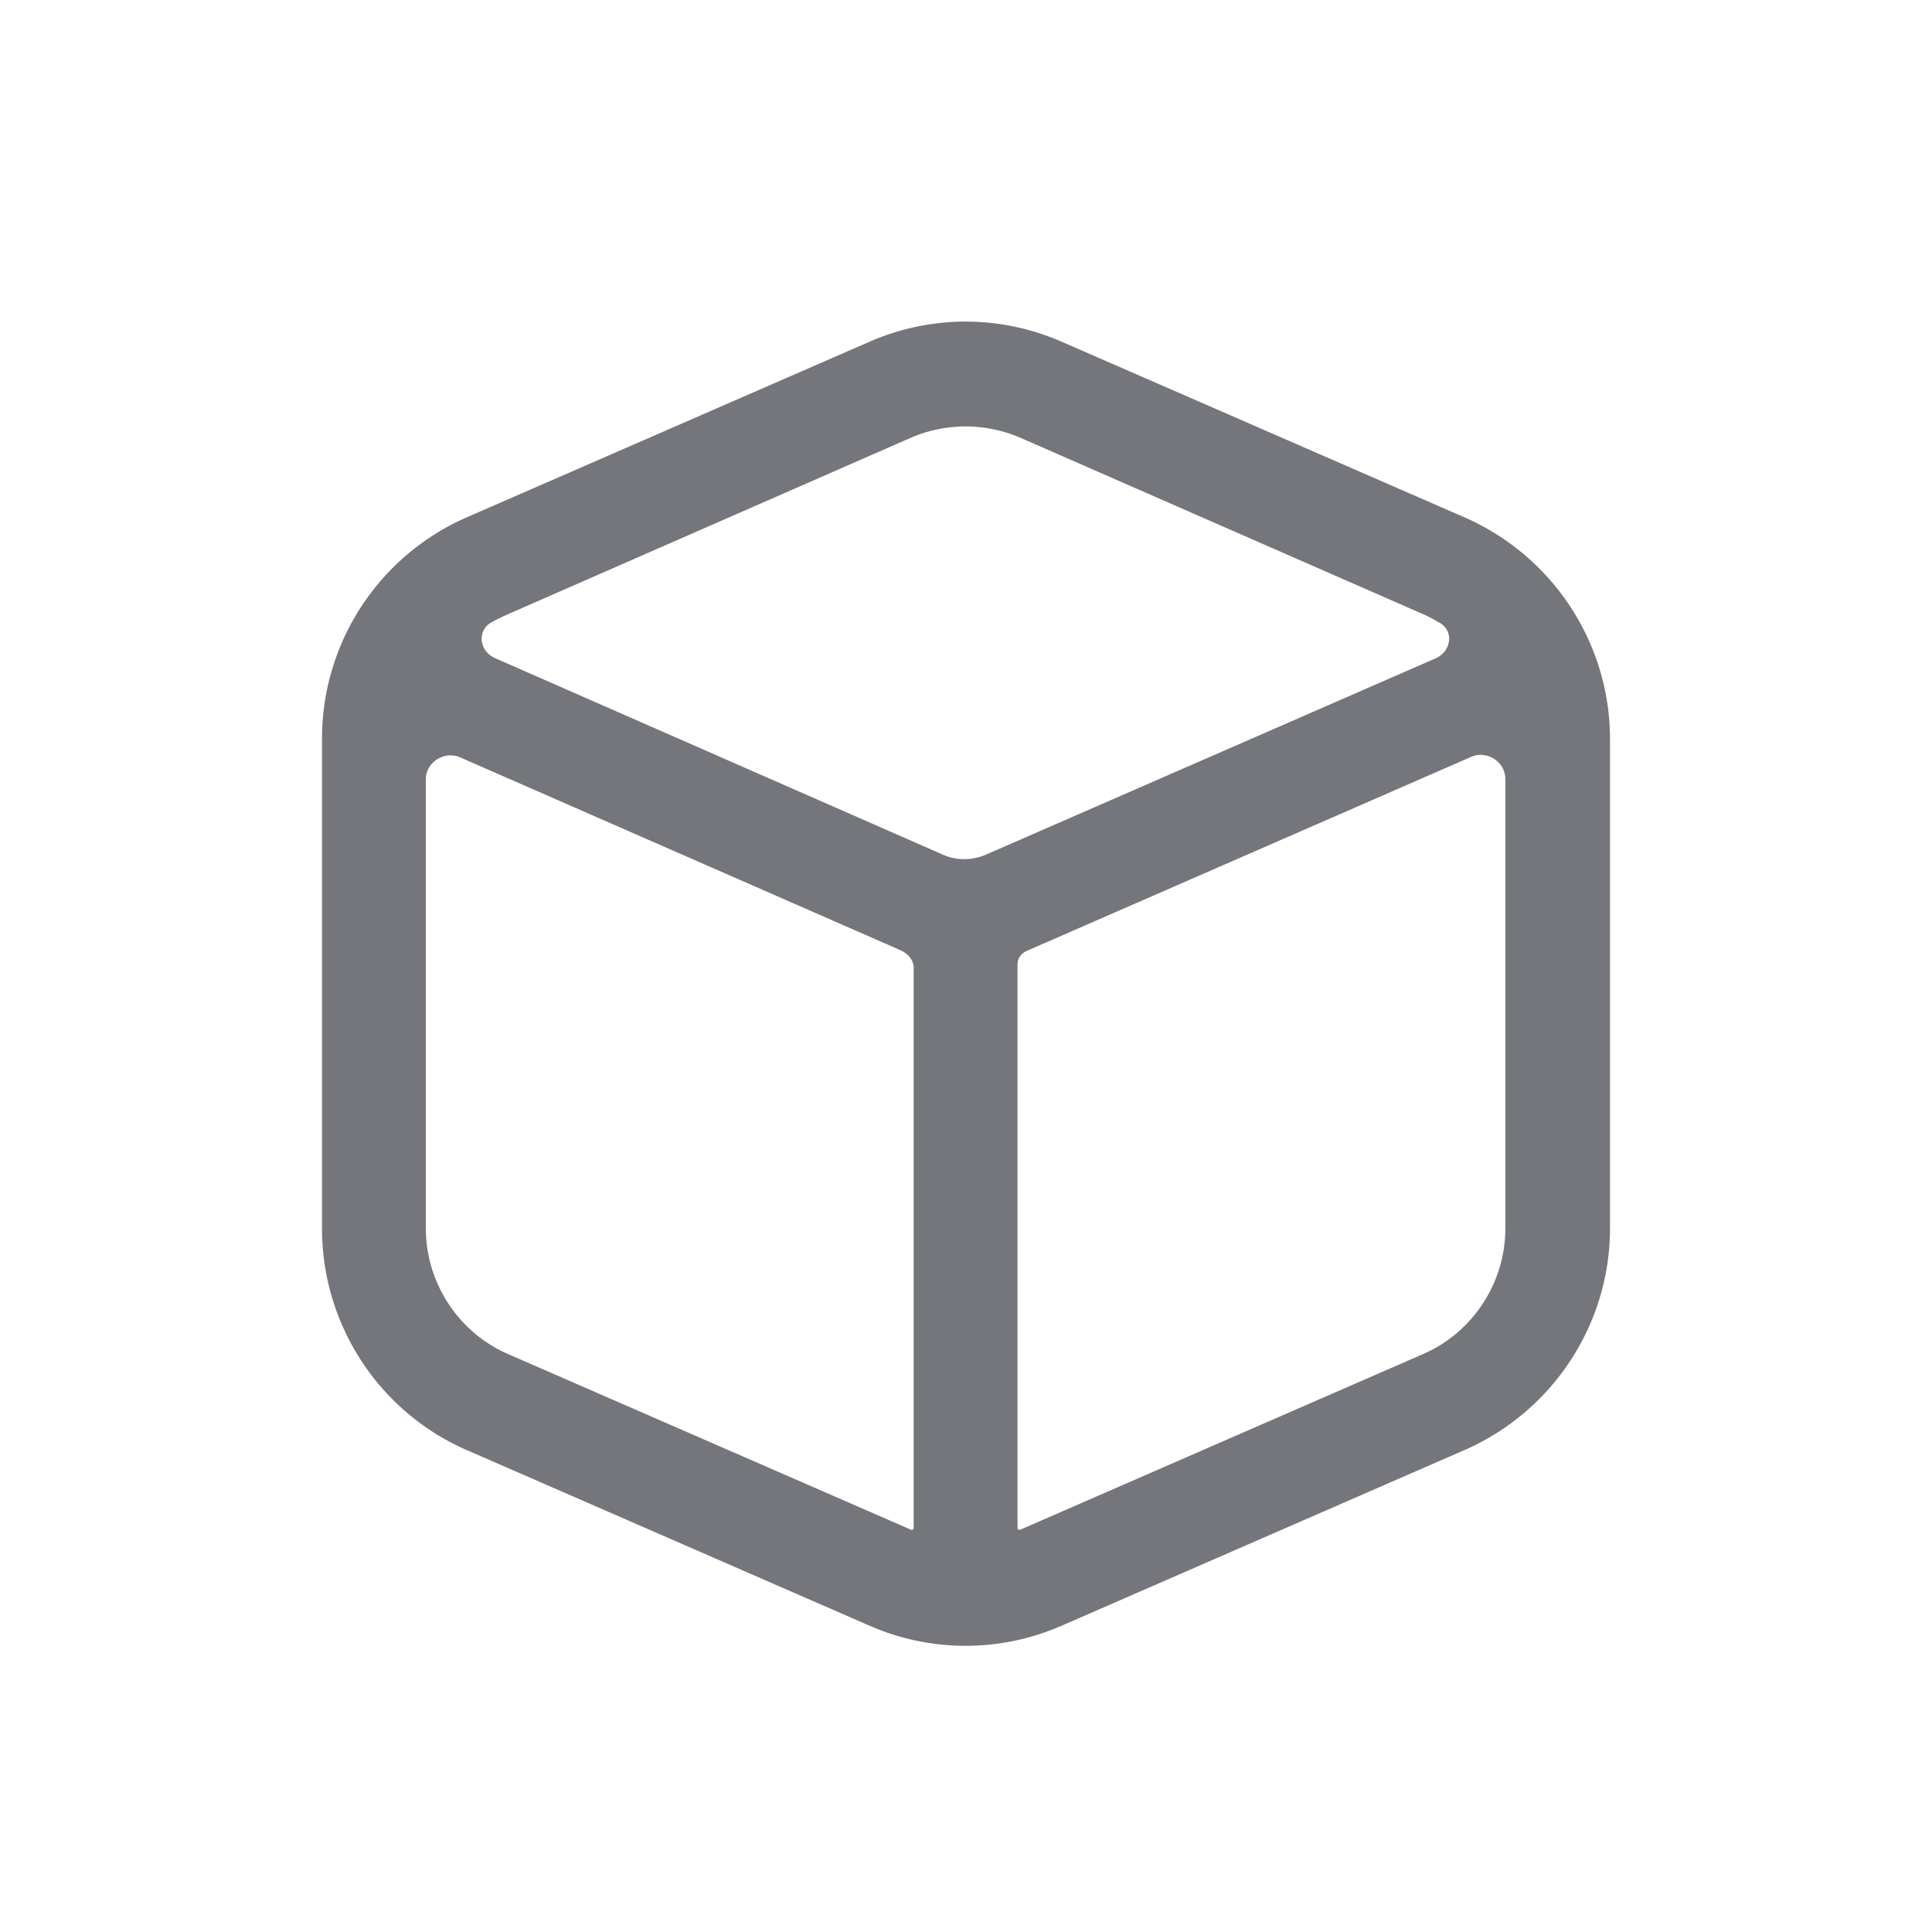 <svg xmlns="http://www.w3.org/2000/svg" fill="none" viewBox="0 0 24 24" focusable="false"><defs><clipPath id="Cube_Outline_svg__a"><path fill="#fff" fill-opacity="0" d="M0 0h24v24H0z"/></clipPath></defs><g clip-path="url(#Cube_Outline_svg__a)"><path fill="#74767B" fill-rule="evenodd" d="m10.79 4.25-5 2.18A3 3 0 0 0 4 9.18v6.08c0 1.19.7 2.27 1.79 2.75l5 2.18c.77.34 1.64.34 2.41 0l5-2.18c1.09-.48 1.8-1.56 1.8-2.75V9.18c0-1.19-.71-2.27-1.8-2.75l-5-2.18c-.77-.34-1.64-.34-2.41 0m.52 1.19-5 2.19c-.07.03-.15.07-.22.11-.17.11-.13.36.07.44l5.56 2.44c.16.07.35.07.52 0l5.59-2.44c.19-.08.24-.33.06-.44-.07-.04-.14-.08-.21-.11l-5-2.19c-.44-.19-.93-.19-1.37 0m-6.02 9.82V9.68c0-.21.23-.36.43-.27l5.48 2.4c.08.04.15.12.15.21v6.96c0 .02-.02.03-.04.02l-5-2.18c-.62-.27-1.02-.89-1.02-1.56m7.35 3.72c0 .02.02.03.04.02l5-2.18c.62-.27 1.02-.89 1.02-1.56V9.68c0-.22-.23-.36-.42-.28l-5.52 2.41c-.07.03-.12.09-.12.17z"/></g></svg>